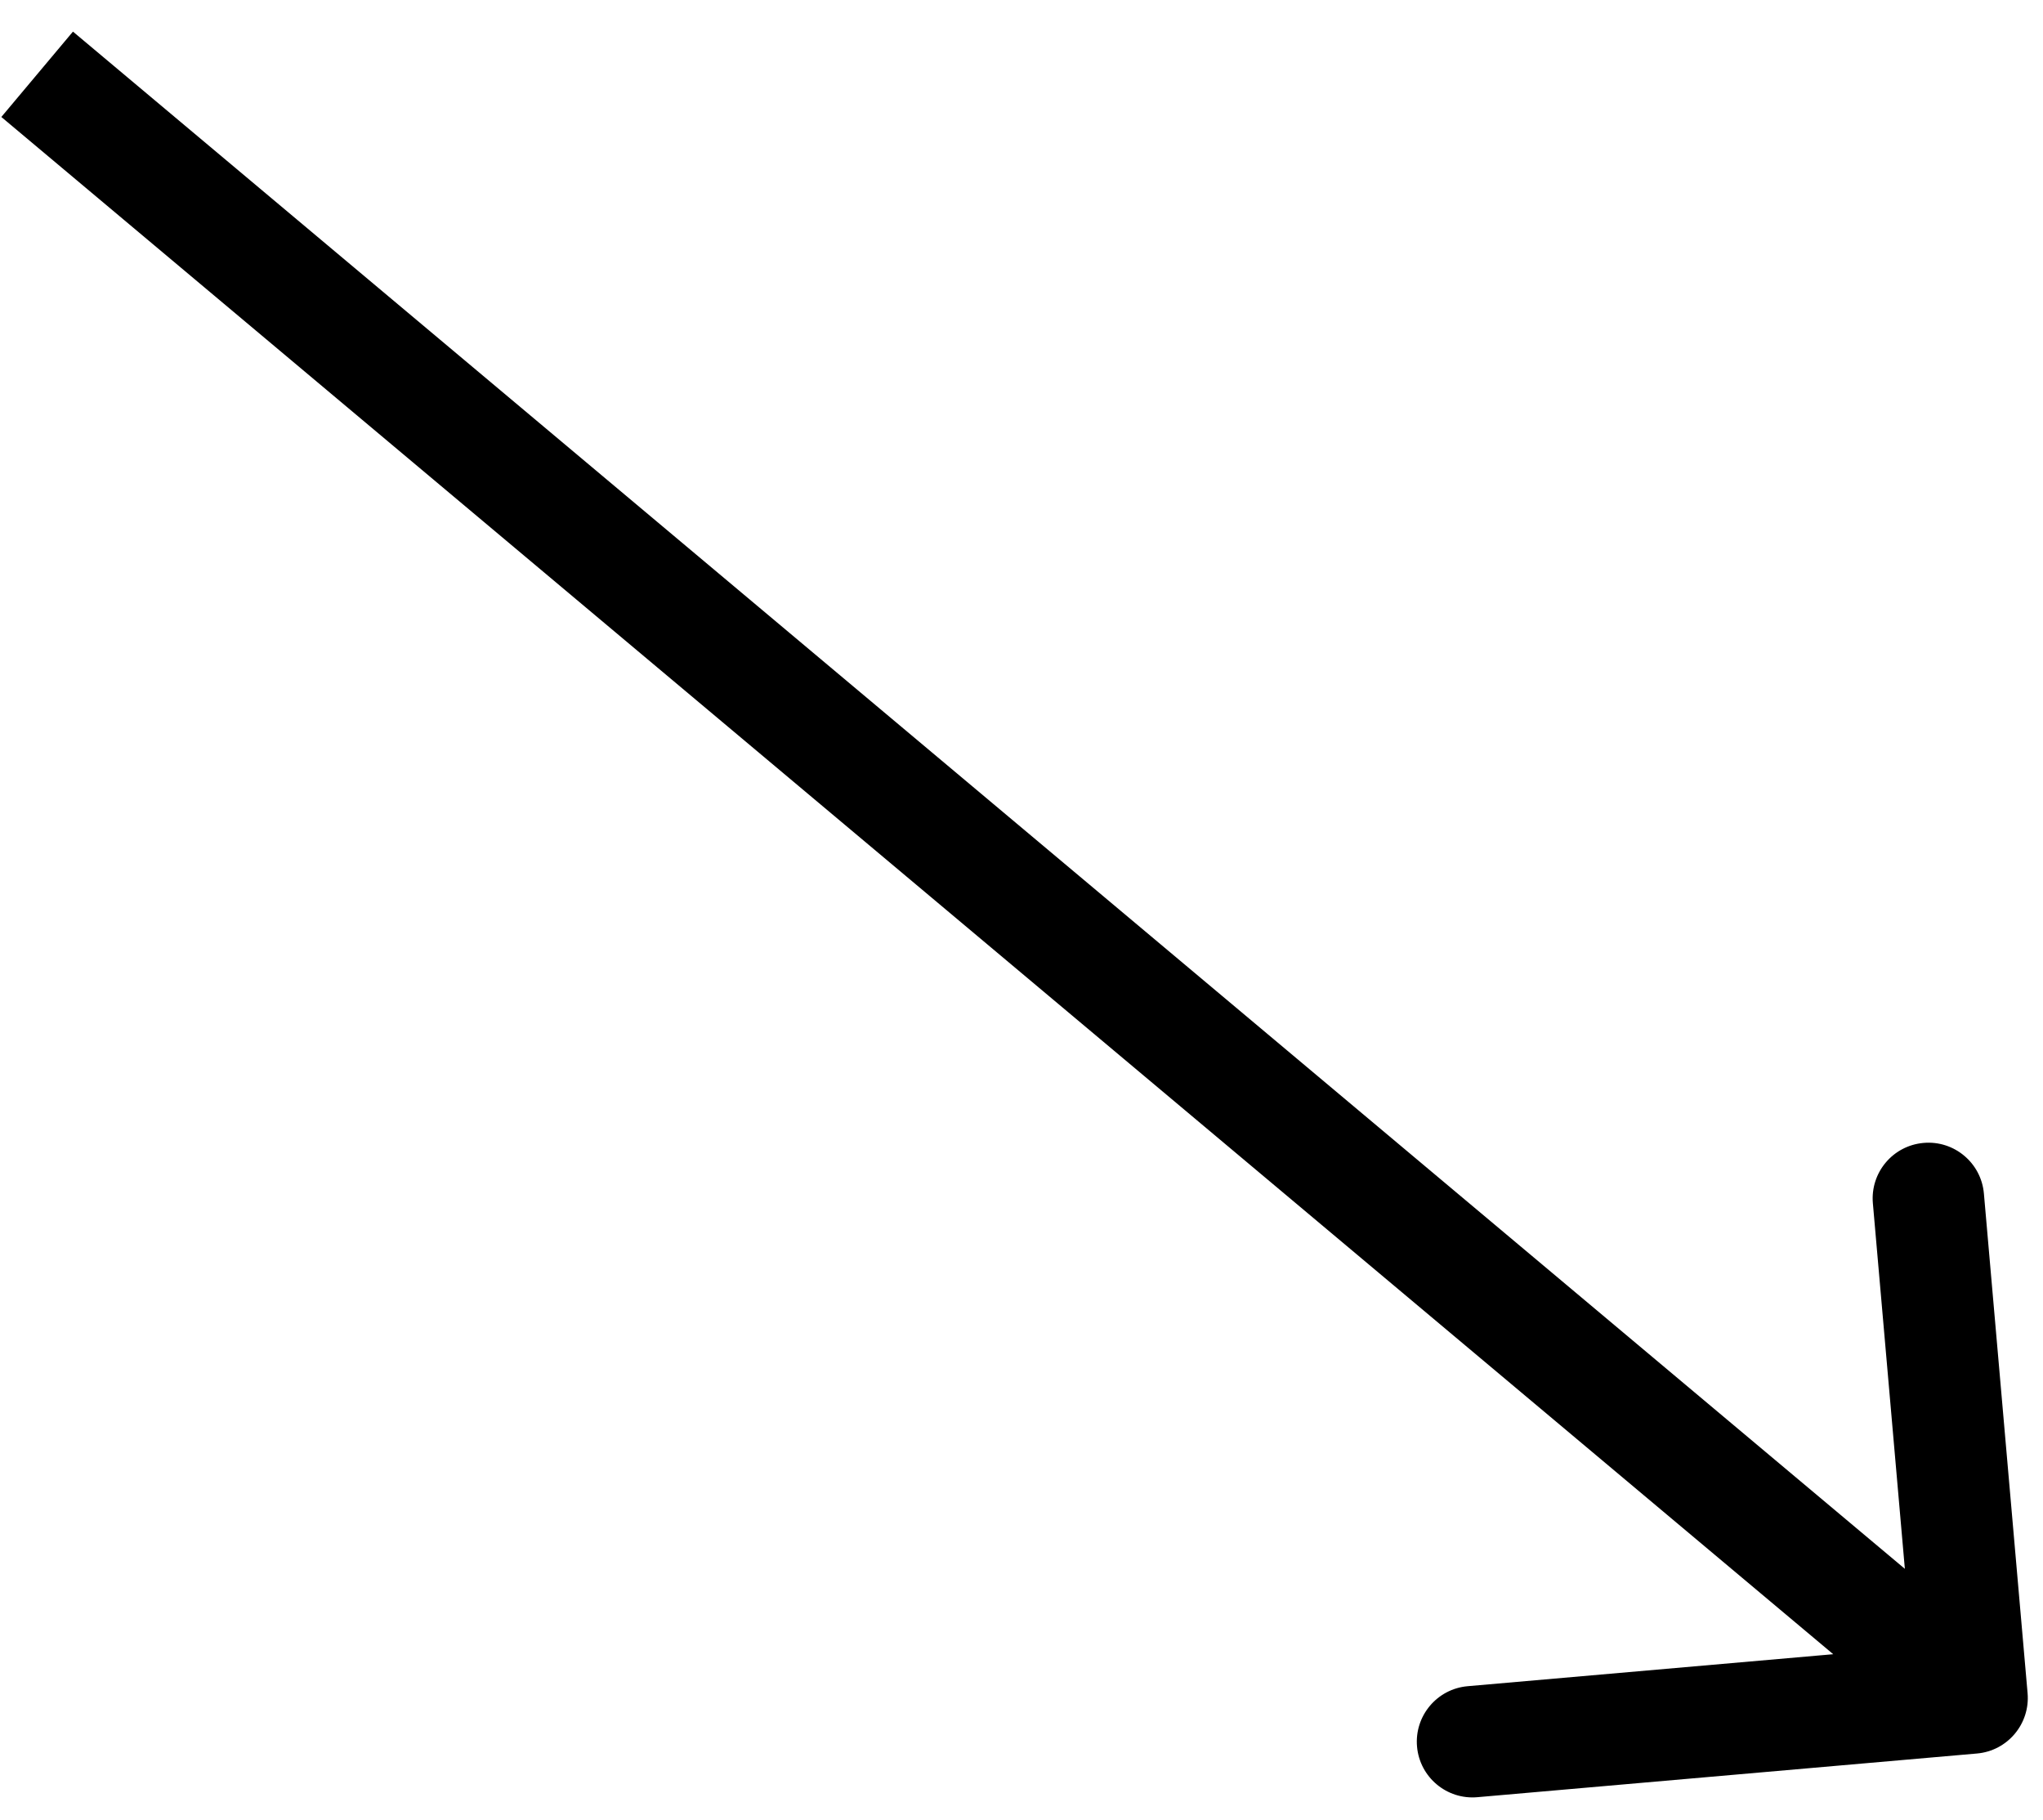<svg width="55" height="49" viewBox="0 0 55 49" fill="none" xmlns="http://www.w3.org/2000/svg">
<path d="M53.222 47.204C54.047 47.132 54.657 46.404 54.585 45.579L53.409 32.13C53.337 31.305 52.609 30.694 51.784 30.767C50.958 30.839 50.348 31.566 50.42 32.392L51.466 44.346L39.512 45.392C38.686 45.464 38.076 46.192 38.148 47.017C38.22 47.842 38.948 48.453 39.773 48.38L53.222 47.204ZM0.036 3.149L52.127 46.859L54.055 44.56L1.964 0.851L0.036 3.149Z" fill="black"/>
</svg>

